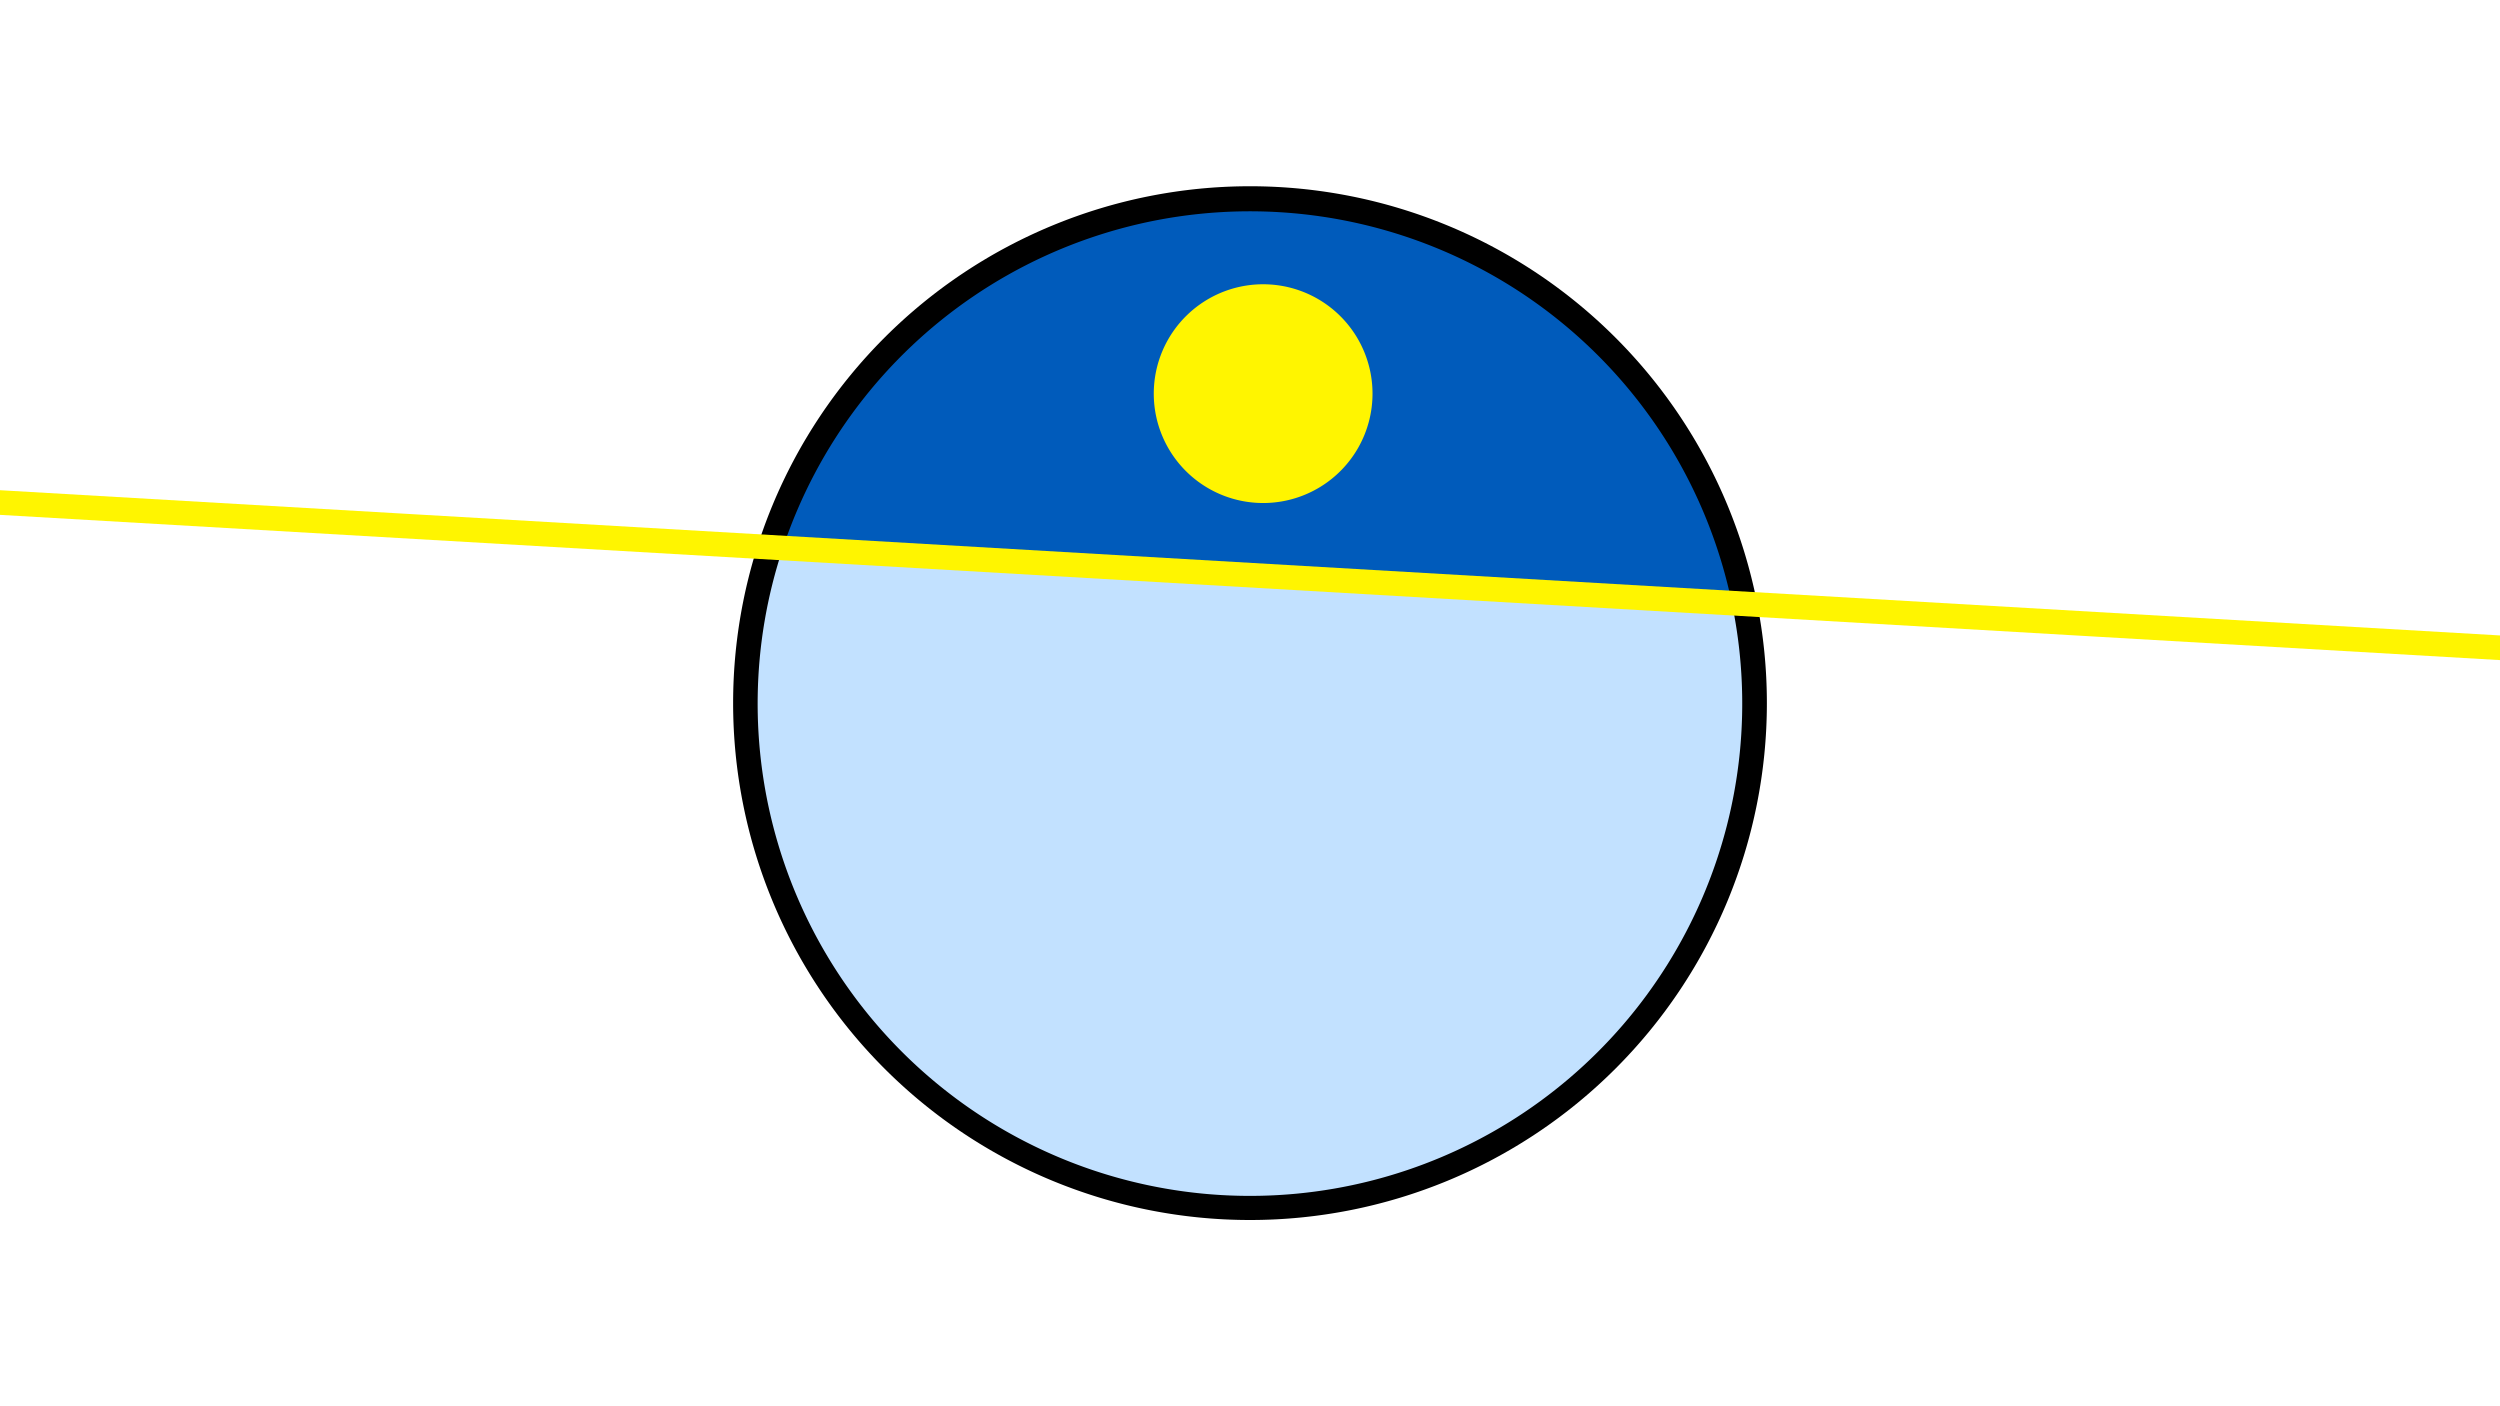 <svg width="1200" height="675" viewBox="-500 -500 1200 675" xmlns="http://www.w3.org/2000/svg"><path d="M-500-500h1200v675h-1200z" fill="#fff"/><path d="M100 85.6a248.1 248.1 0 1 1 0-496.2 248.1 248.1 0 0 1 0 496.2" fill="undefined"/><path d="M331.3-210.5a236.3 236.3 0 0 0-455.5-26.5z"  fill="#005bbb" /><path d="M331.3-210.5a236.3 236.3 0 1 1-455.5-26.5z"  fill="#c2e1ff" /><path d="M108.6-258.6a52.5 52.5 0 1 1 0-104.9 52.5 52.5 0 0 1 0 104.9" fill="#fff500"/><path d="M-510,-259.363L710,-188.488" stroke-width="11.812" stroke="#fff500" /></svg>